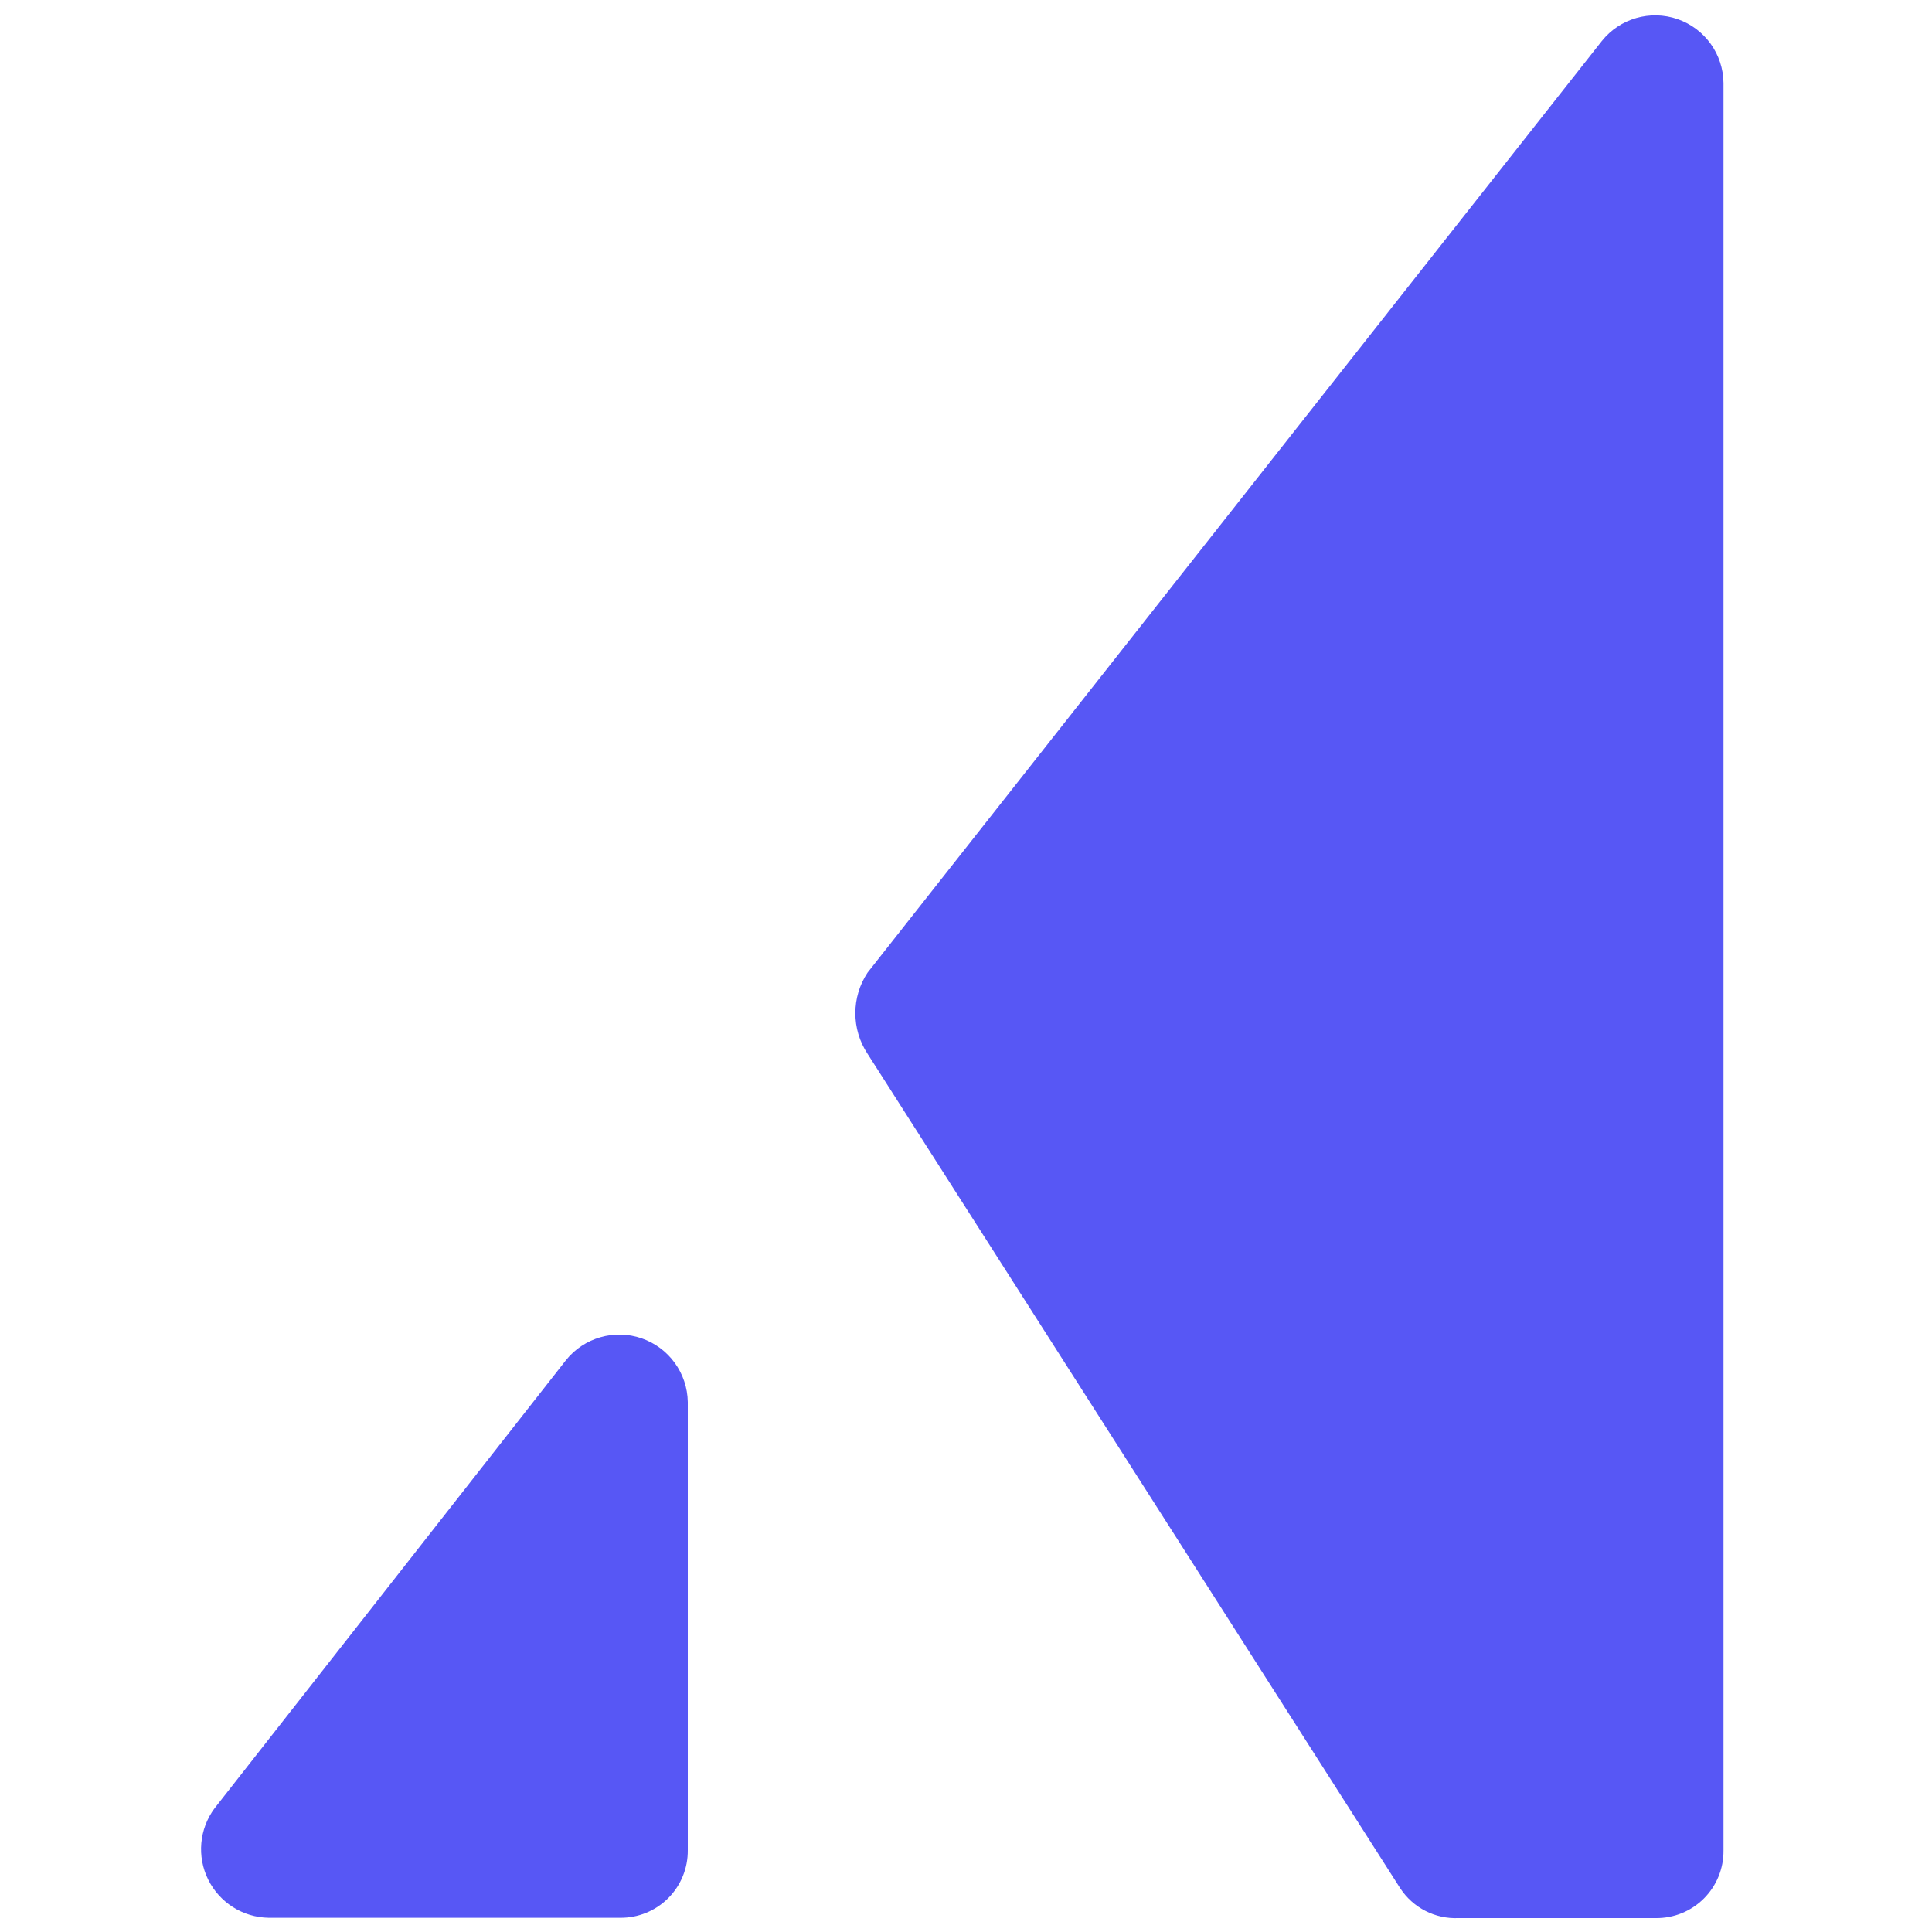 <svg xmlns="http://www.w3.org/2000/svg" width="125" height="125" viewBox="0 0 125 125">
  <g fill="#5757F5" fill-rule="evenodd" transform="translate(13)">
    <path d="M43.13 68.18L77.6 122.18C78.429 123.437 79.856 124.166 81.36 124.1L94.13 124.1C95.294 124.113 96.414 123.658 97.238 122.836 98.063 122.013 98.521 120.894 98.51 119.73L98.51 5.37C98.492 3.501 97.3 1.846 95.534 1.235 93.768.625 91.808 1.191 90.64 2.65L43.13 62.93C42.078 64.522 42.078 66.588 43.13 68.18zM4.38 124.08L27.12 124.08C28.284 124.093 29.404 123.638 30.228 122.816 31.053 121.993 31.511 120.874 31.5 119.71L31.5 90.71C31.471 88.844 30.276 87.196 28.511 86.589 26.746 85.982 24.79 86.546 23.62 88L.88 117C-.11 118.338-.268 120.116.469 121.608 1.207 123.1 2.716 124.054 4.38 124.08z"/>
  </g>
</svg>
